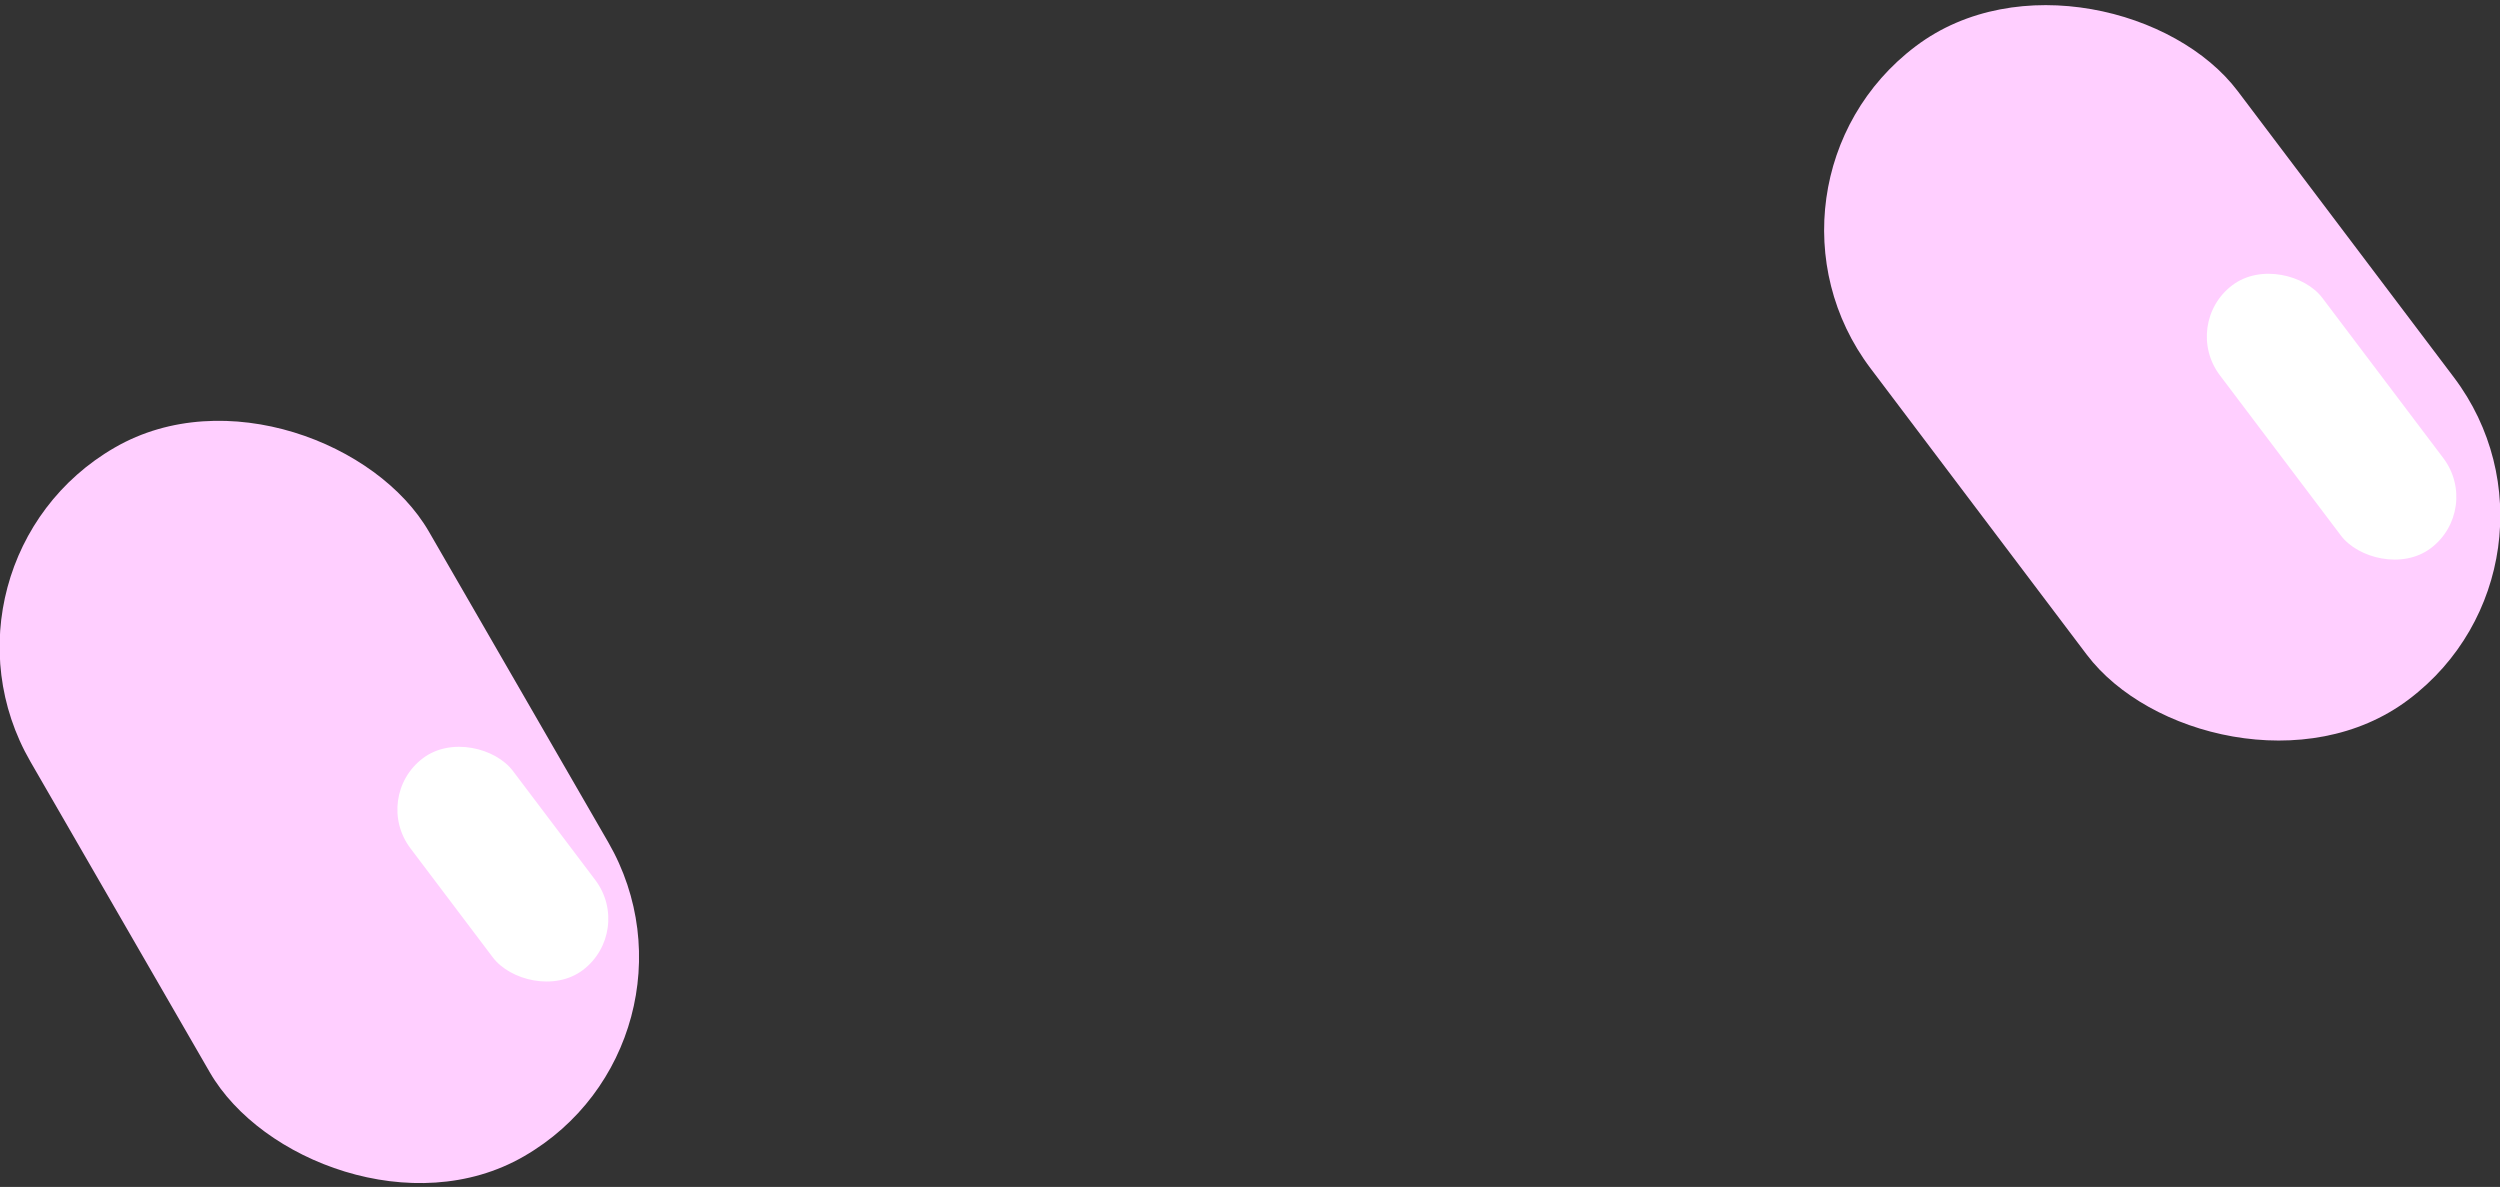 <svg id="Layer_1" data-name="Layer 1" xmlns="http://www.w3.org/2000/svg" width="78.08" height="37.07" viewBox="0 0 78.08 37.07"><rect x="0" y="0" width="78.08" height="37.07" fill="#333333" stroke="none"/><defs><style>.cls-1{fill:#ffcfff;}.cls-2{fill:#fff;}</style></defs><title>ben</title><rect class="cls-1" x="60.34" y="-1.14" width="14.37" height="25.56" rx="7.18" transform="translate(6.63 43.05) rotate(-37.06)"/><rect class="cls-1" x="2.79" y="12.27" width="14.37" height="25.56" rx="7.18" transform="translate(-11.19 8.34) rotate(-30)"/><rect class="cls-2" x="70.81" y="7.87" width="4.01" height="10.29" rx="2.01" transform="translate(6.87 46.51) rotate(-37.06)"/><rect class="cls-2" x="13.7" y="22.84" width="4.01" height="8.29" rx="2.01" transform="translate(-13.09 14.92) rotate(-37.06)"/></svg>
